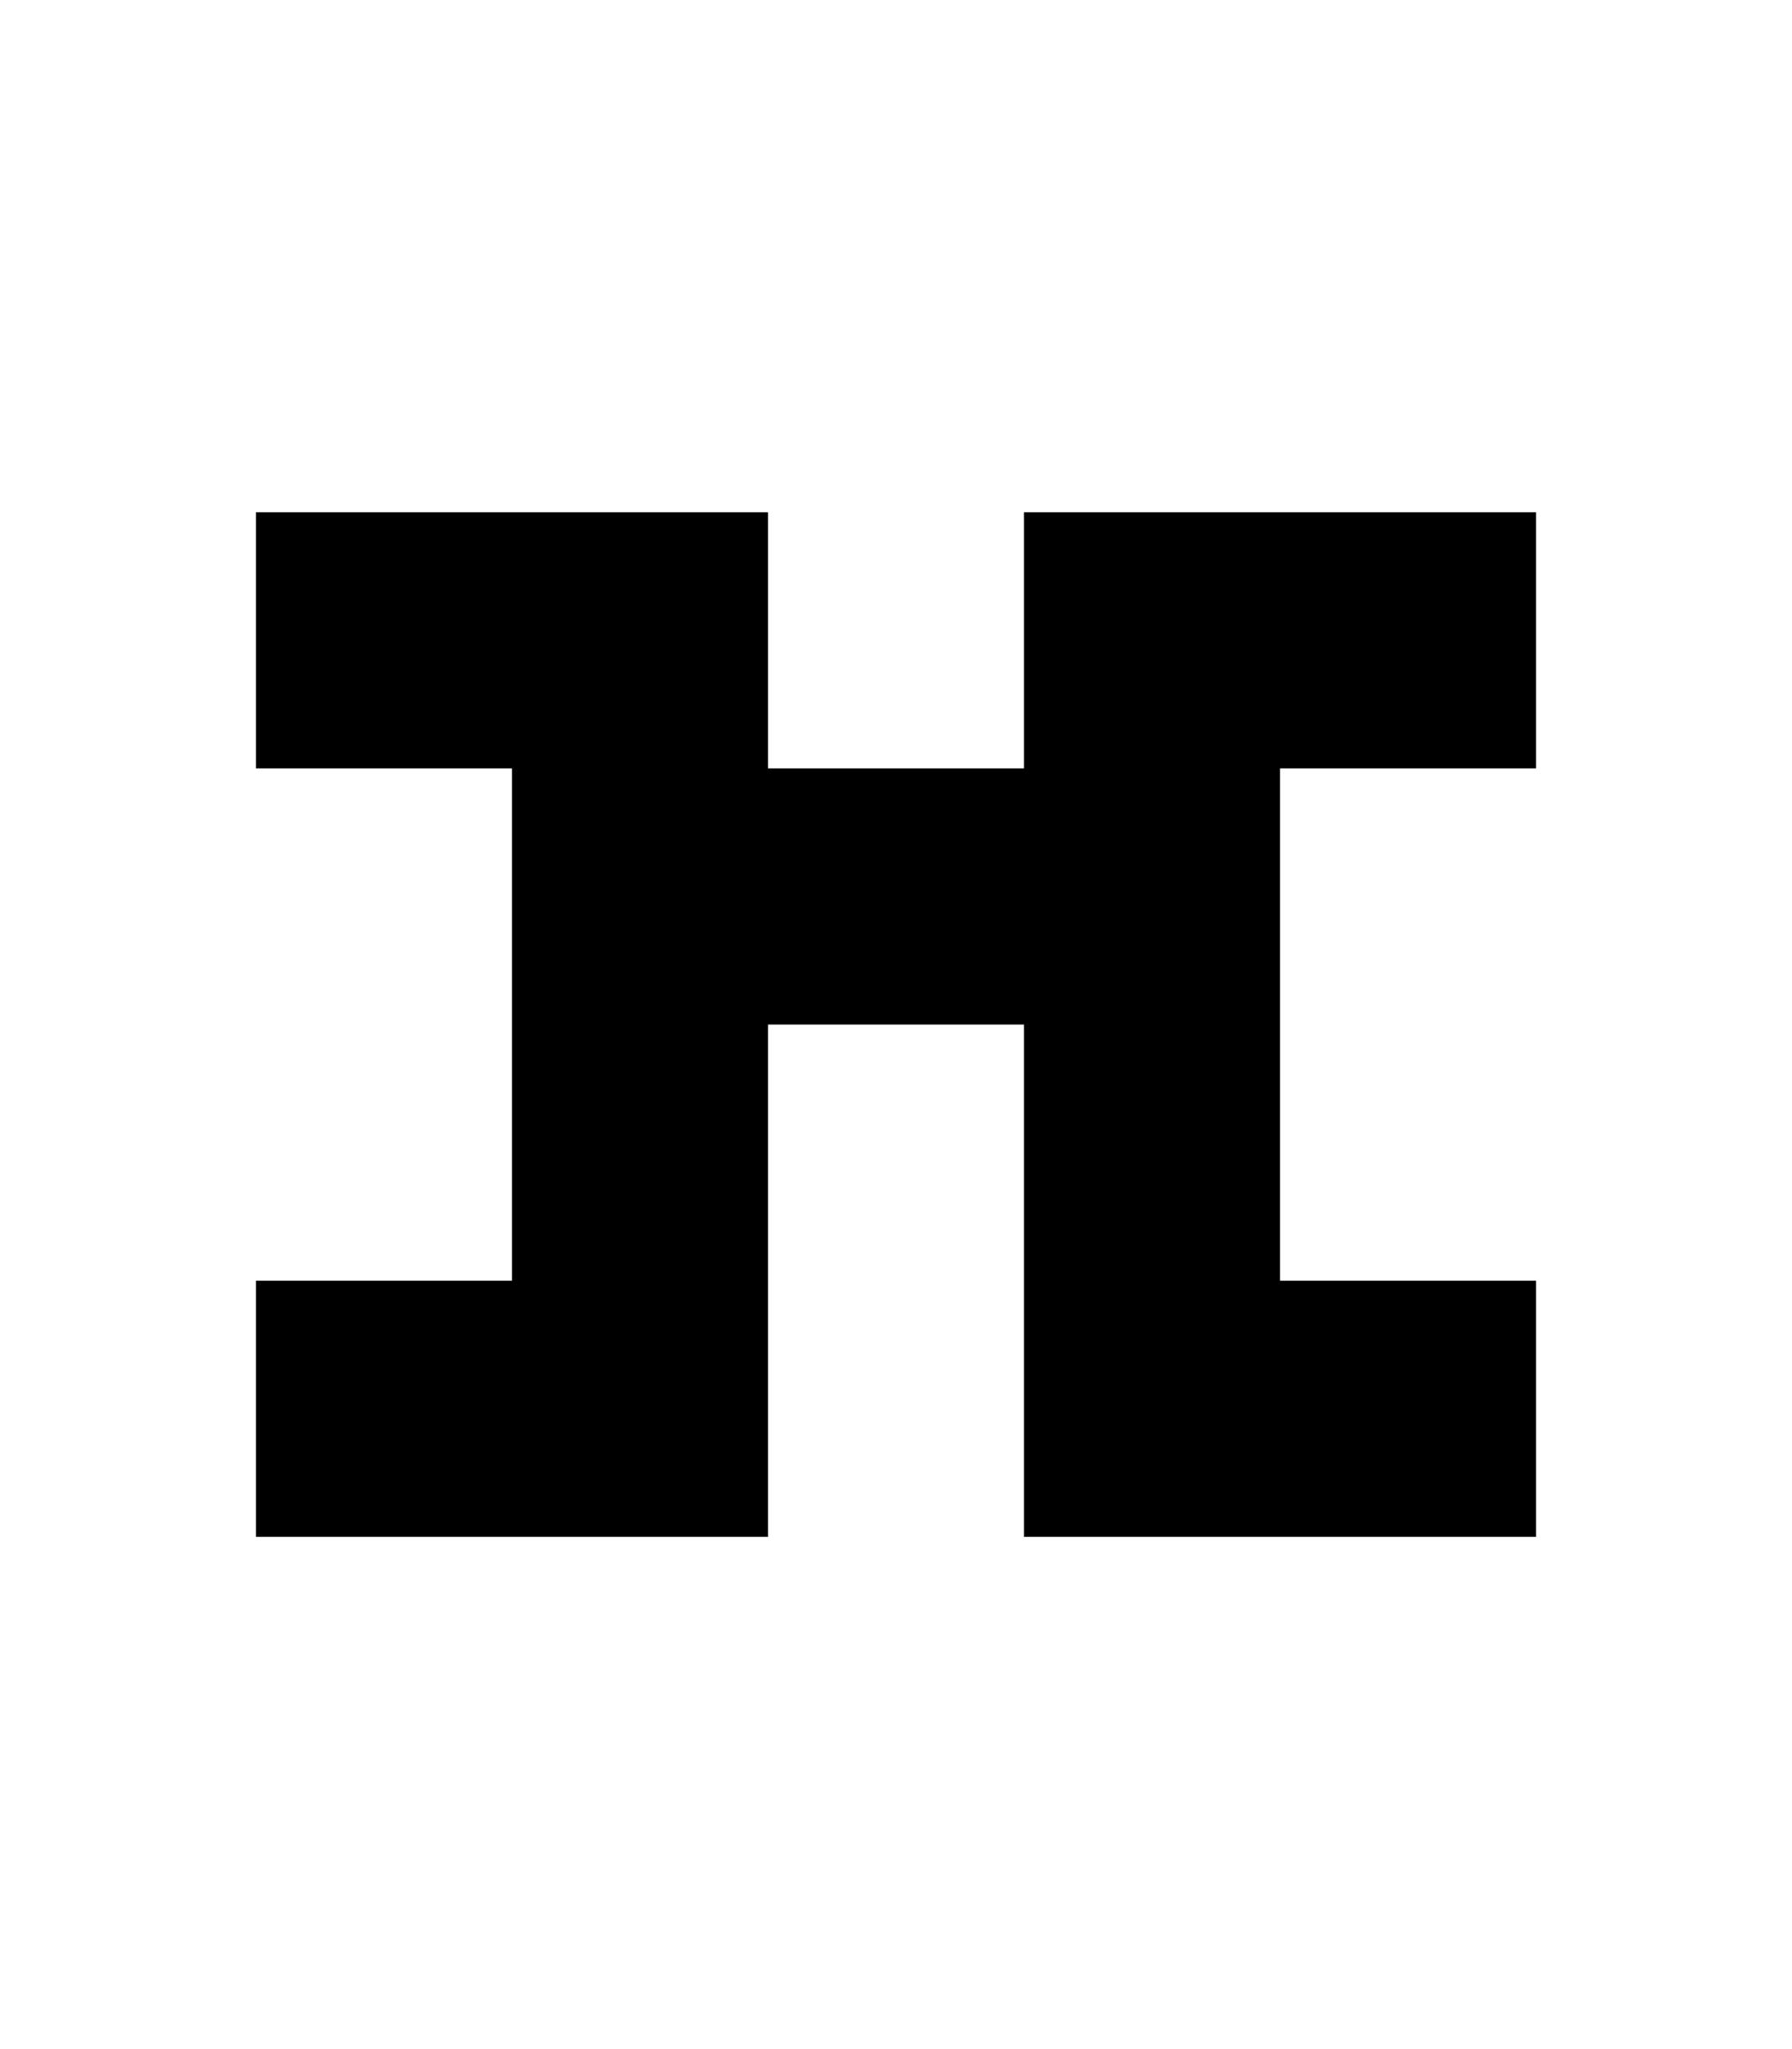 <?xml version="1.0" standalone="no"?>

<!DOCTYPE svg PUBLIC "-//W3C//DTD SVG 1.1//EN"
"http://www.w3.org/Graphics/SVG/1.1/DTD/svg11.dtd">

<svg width="7" height="8" version="1.1"
xmlns="http://www.w3.org/2000/svg">

<path
 d="M0 0 h2 v1 h1 v-1 h2 v1 h-1 v2 h1 v1 h-2 v-2 h-1 v2 h-2 v-1 h1 v-2 h-1 Z"
 style="fill:#000000;"
 transform="translate(1 2)"
/>

</svg>
